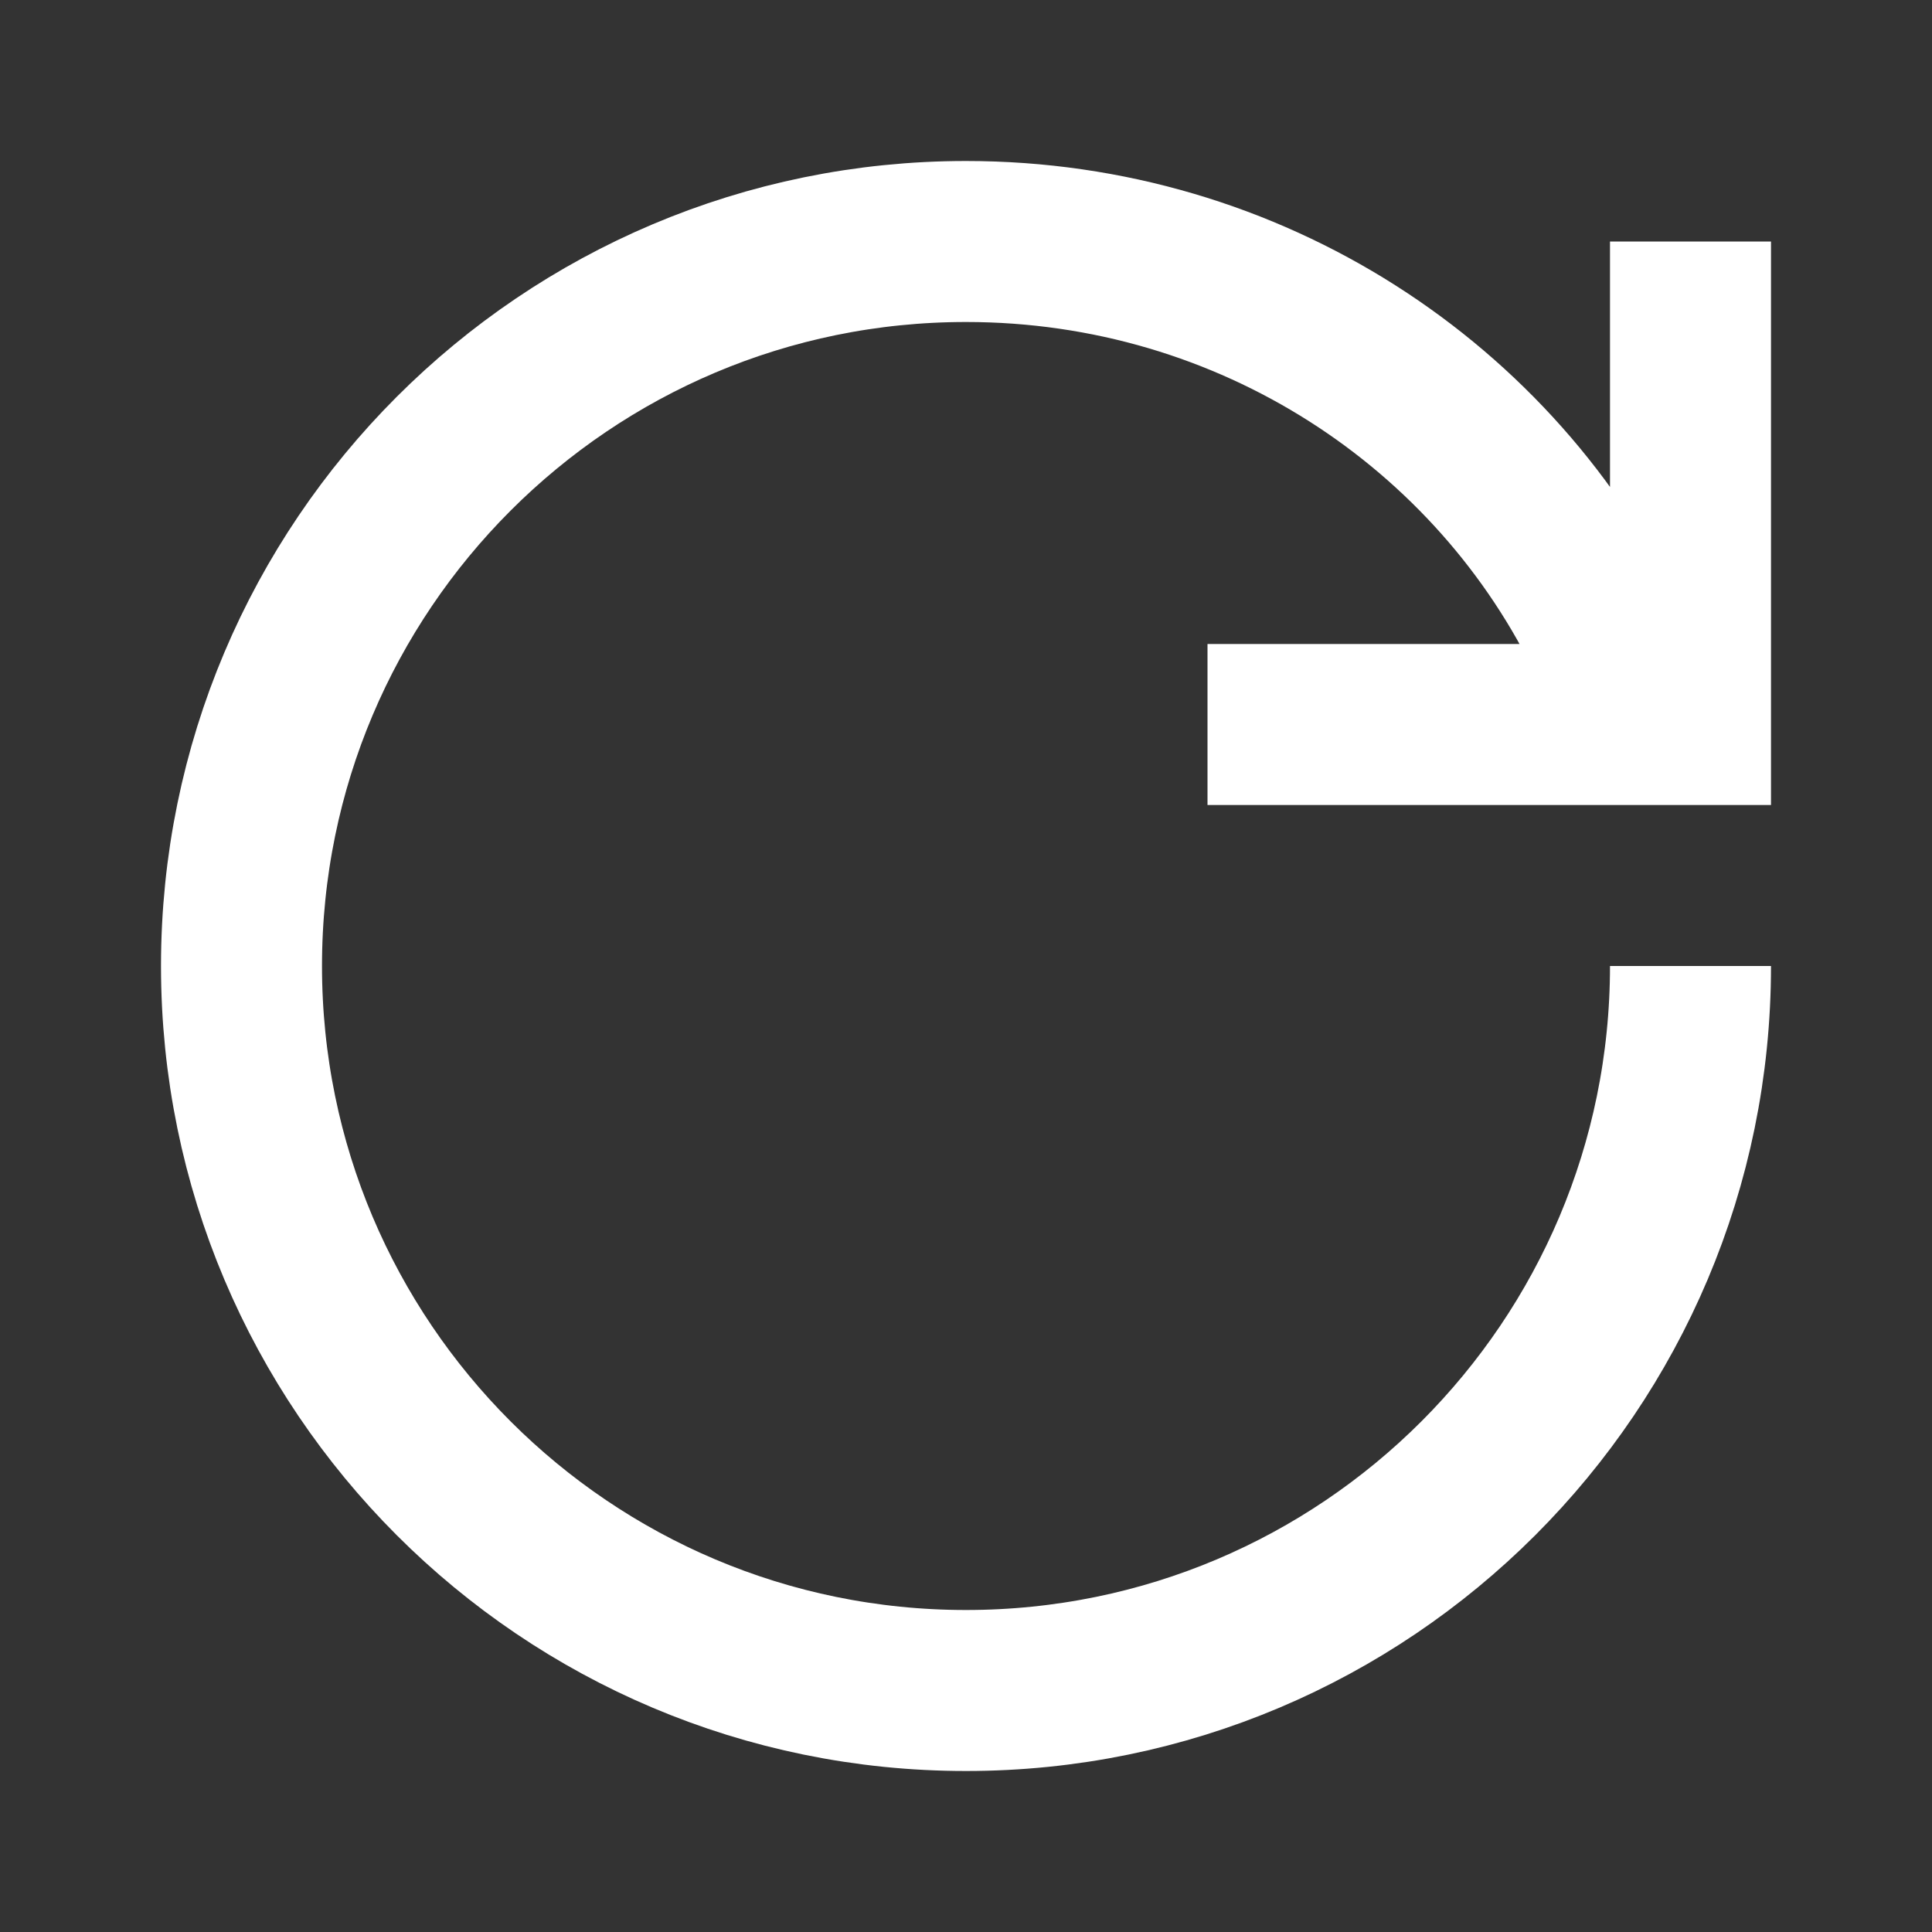 <svg width="24px" height="24px" viewBox="0 0 24 24" xmlns="http://www.w3.org/2000/svg">
  <rect x="0" y="0" width="24" height="24" fill="#333333" stroke="none"/>
  <path fill="none" stroke="#fff" stroke-width="2" d="M20,8 C18.597,5.04 15.537,3 12,3 C7.029,3 3,7.029 3,12 C3,16.971 7.029,21 12,21 L12,21 C16.971,21 21,16.971 21,12 M21,3 L21,9 L15,9"/>
</svg>
